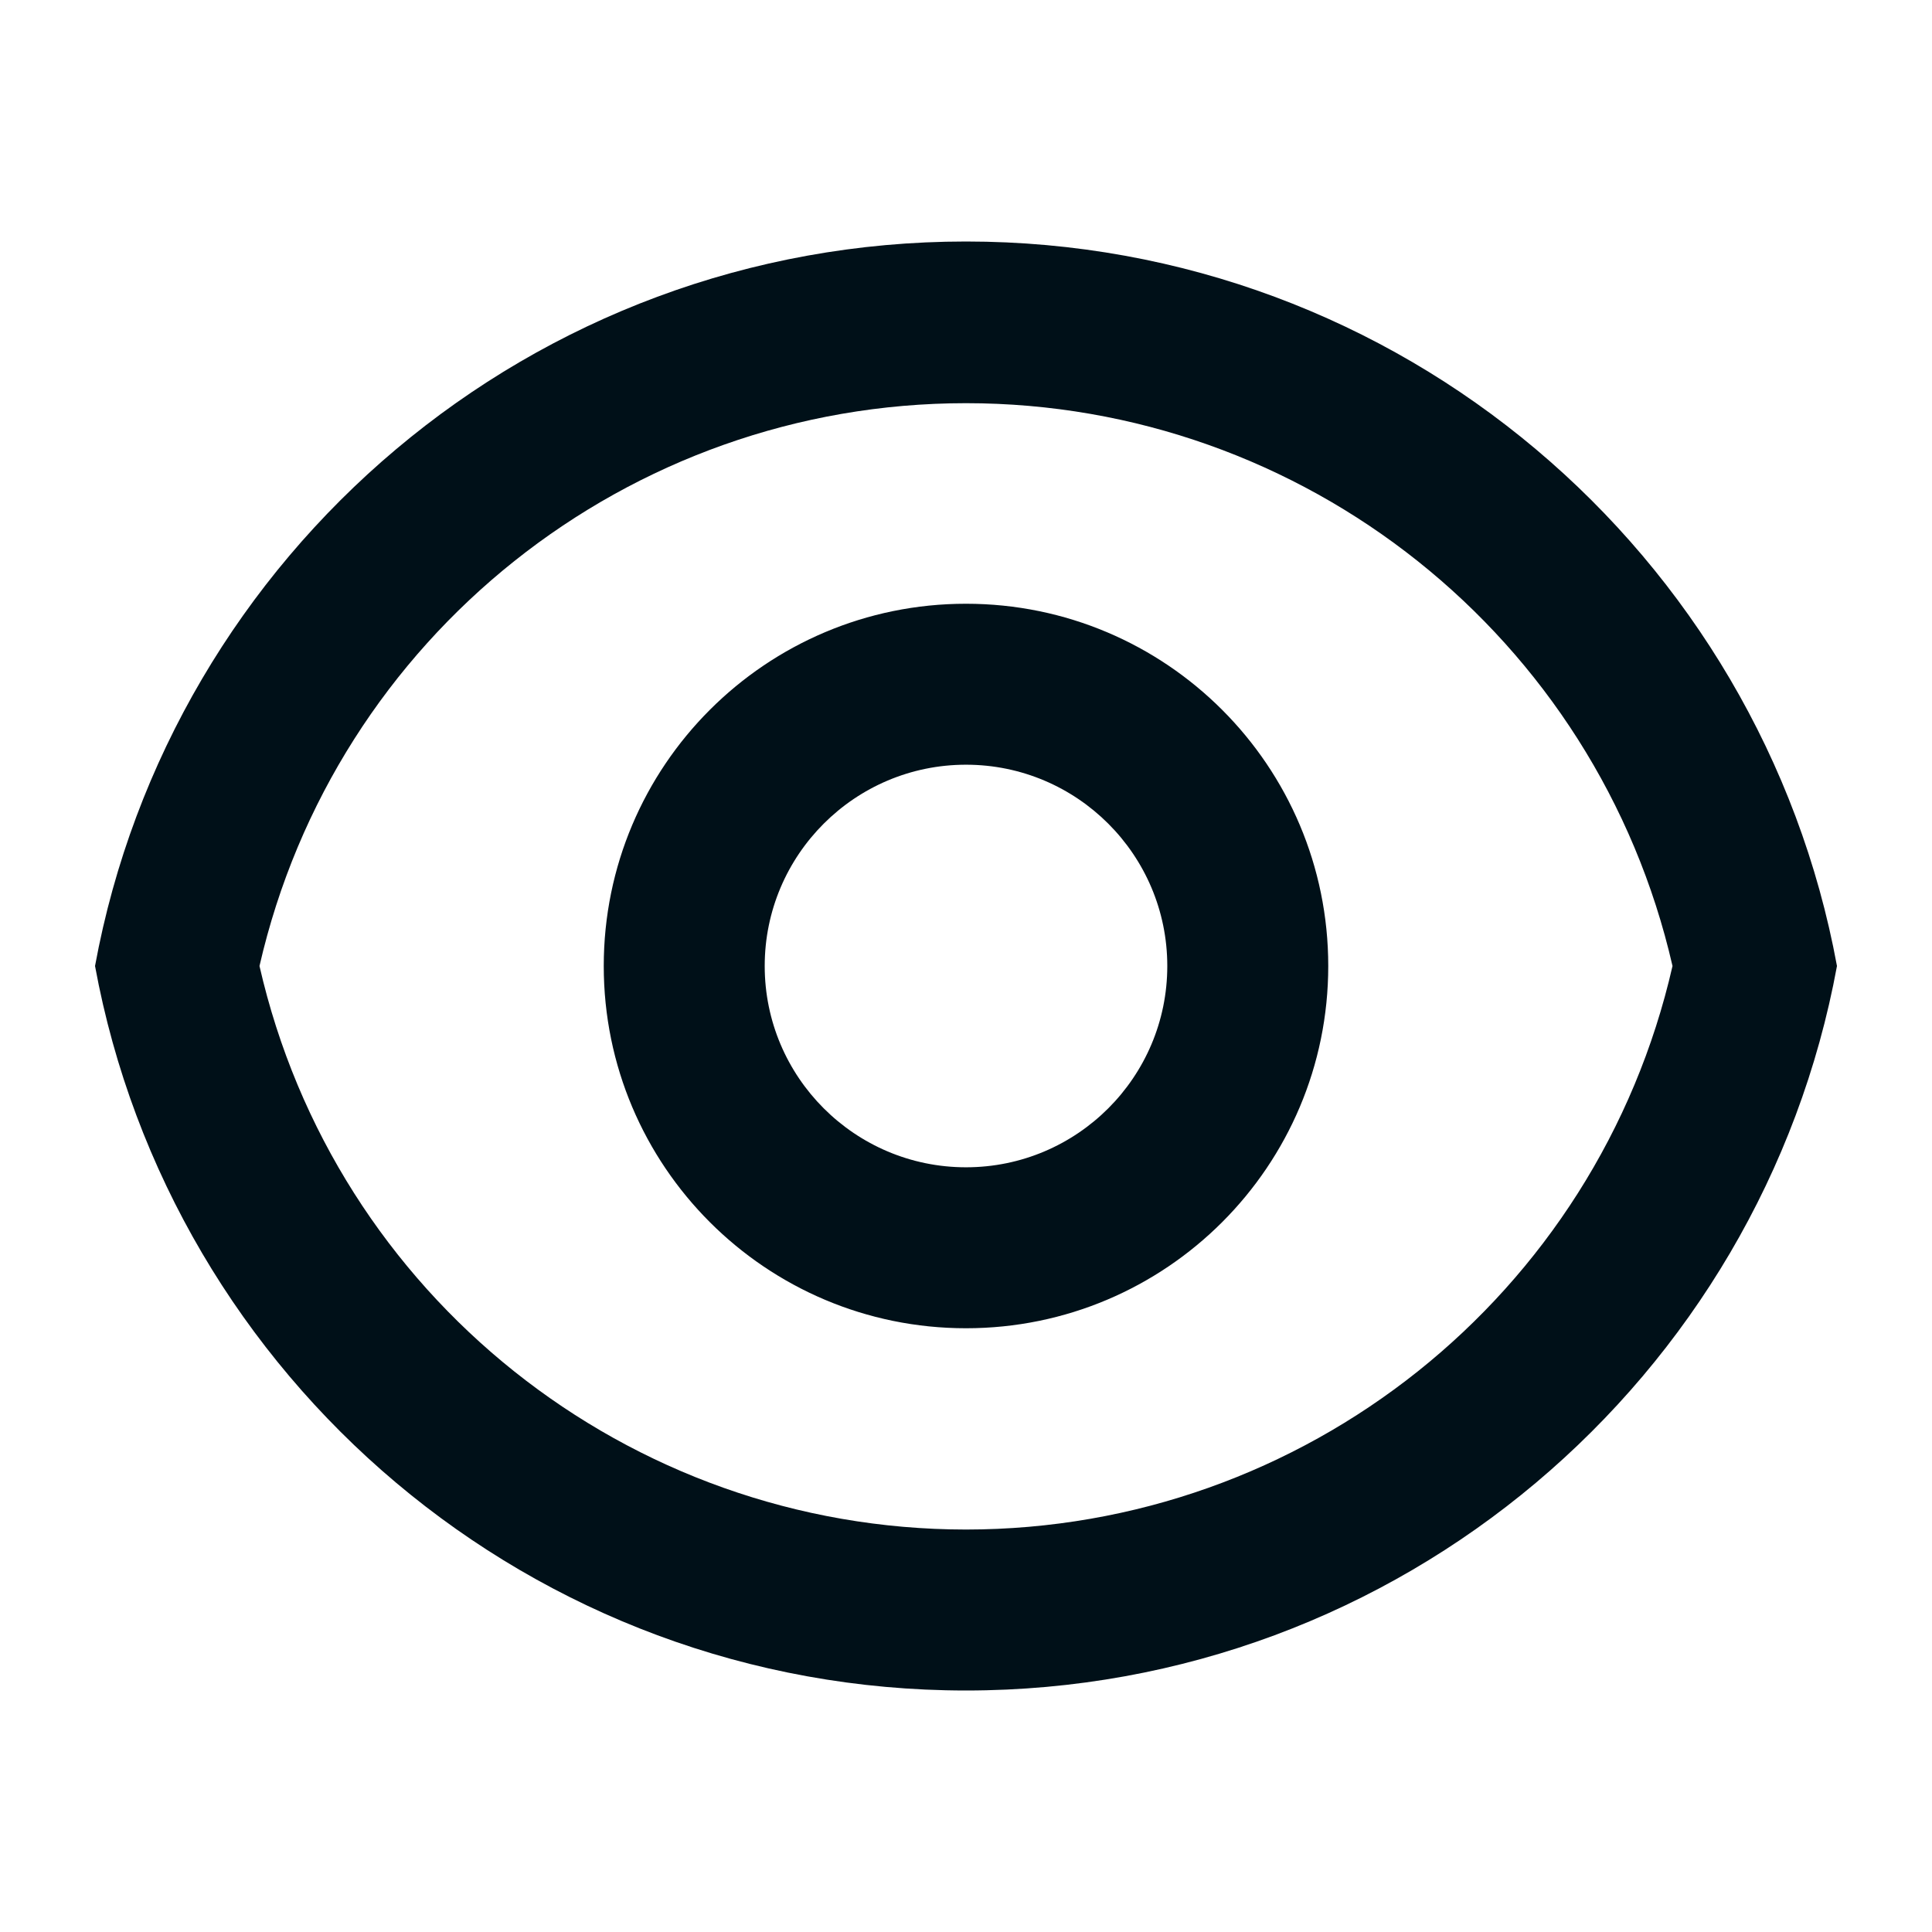 <svg width="16" height="16" viewBox="0 0 16 16" fill="none" xmlns="http://www.w3.org/2000/svg">
<path fill-rule="evenodd" clip-rule="evenodd" d="M15.213 8C14.585 4.587 11.595 2 8 2C4.405 2 1.414 4.587 0.787 8C1.415 11.413 4.405 14 8 14C11.595 14 14.586 11.413 15.213 8ZM13.851 8C13.228 10.73 10.8 12.666 8 12.667C5.2 12.666 2.772 10.73 2.149 8C2.774 5.272 5.202 3.339 8 3.339C10.798 3.339 13.226 5.272 13.851 8ZM8 11C6.343 11 5 9.657 5 8C5 6.343 6.343 5 8 5C9.657 5 11 6.343 11 8C11 9.657 9.657 11 8 11ZM9.667 8C9.667 8.92 8.92 9.667 8 9.667C7.08 9.667 6.333 8.92 6.333 8C6.333 7.08 7.08 6.333 8 6.333C8.92 6.333 9.667 7.08 9.667 8Z" fill="#001018"/>
</svg>
